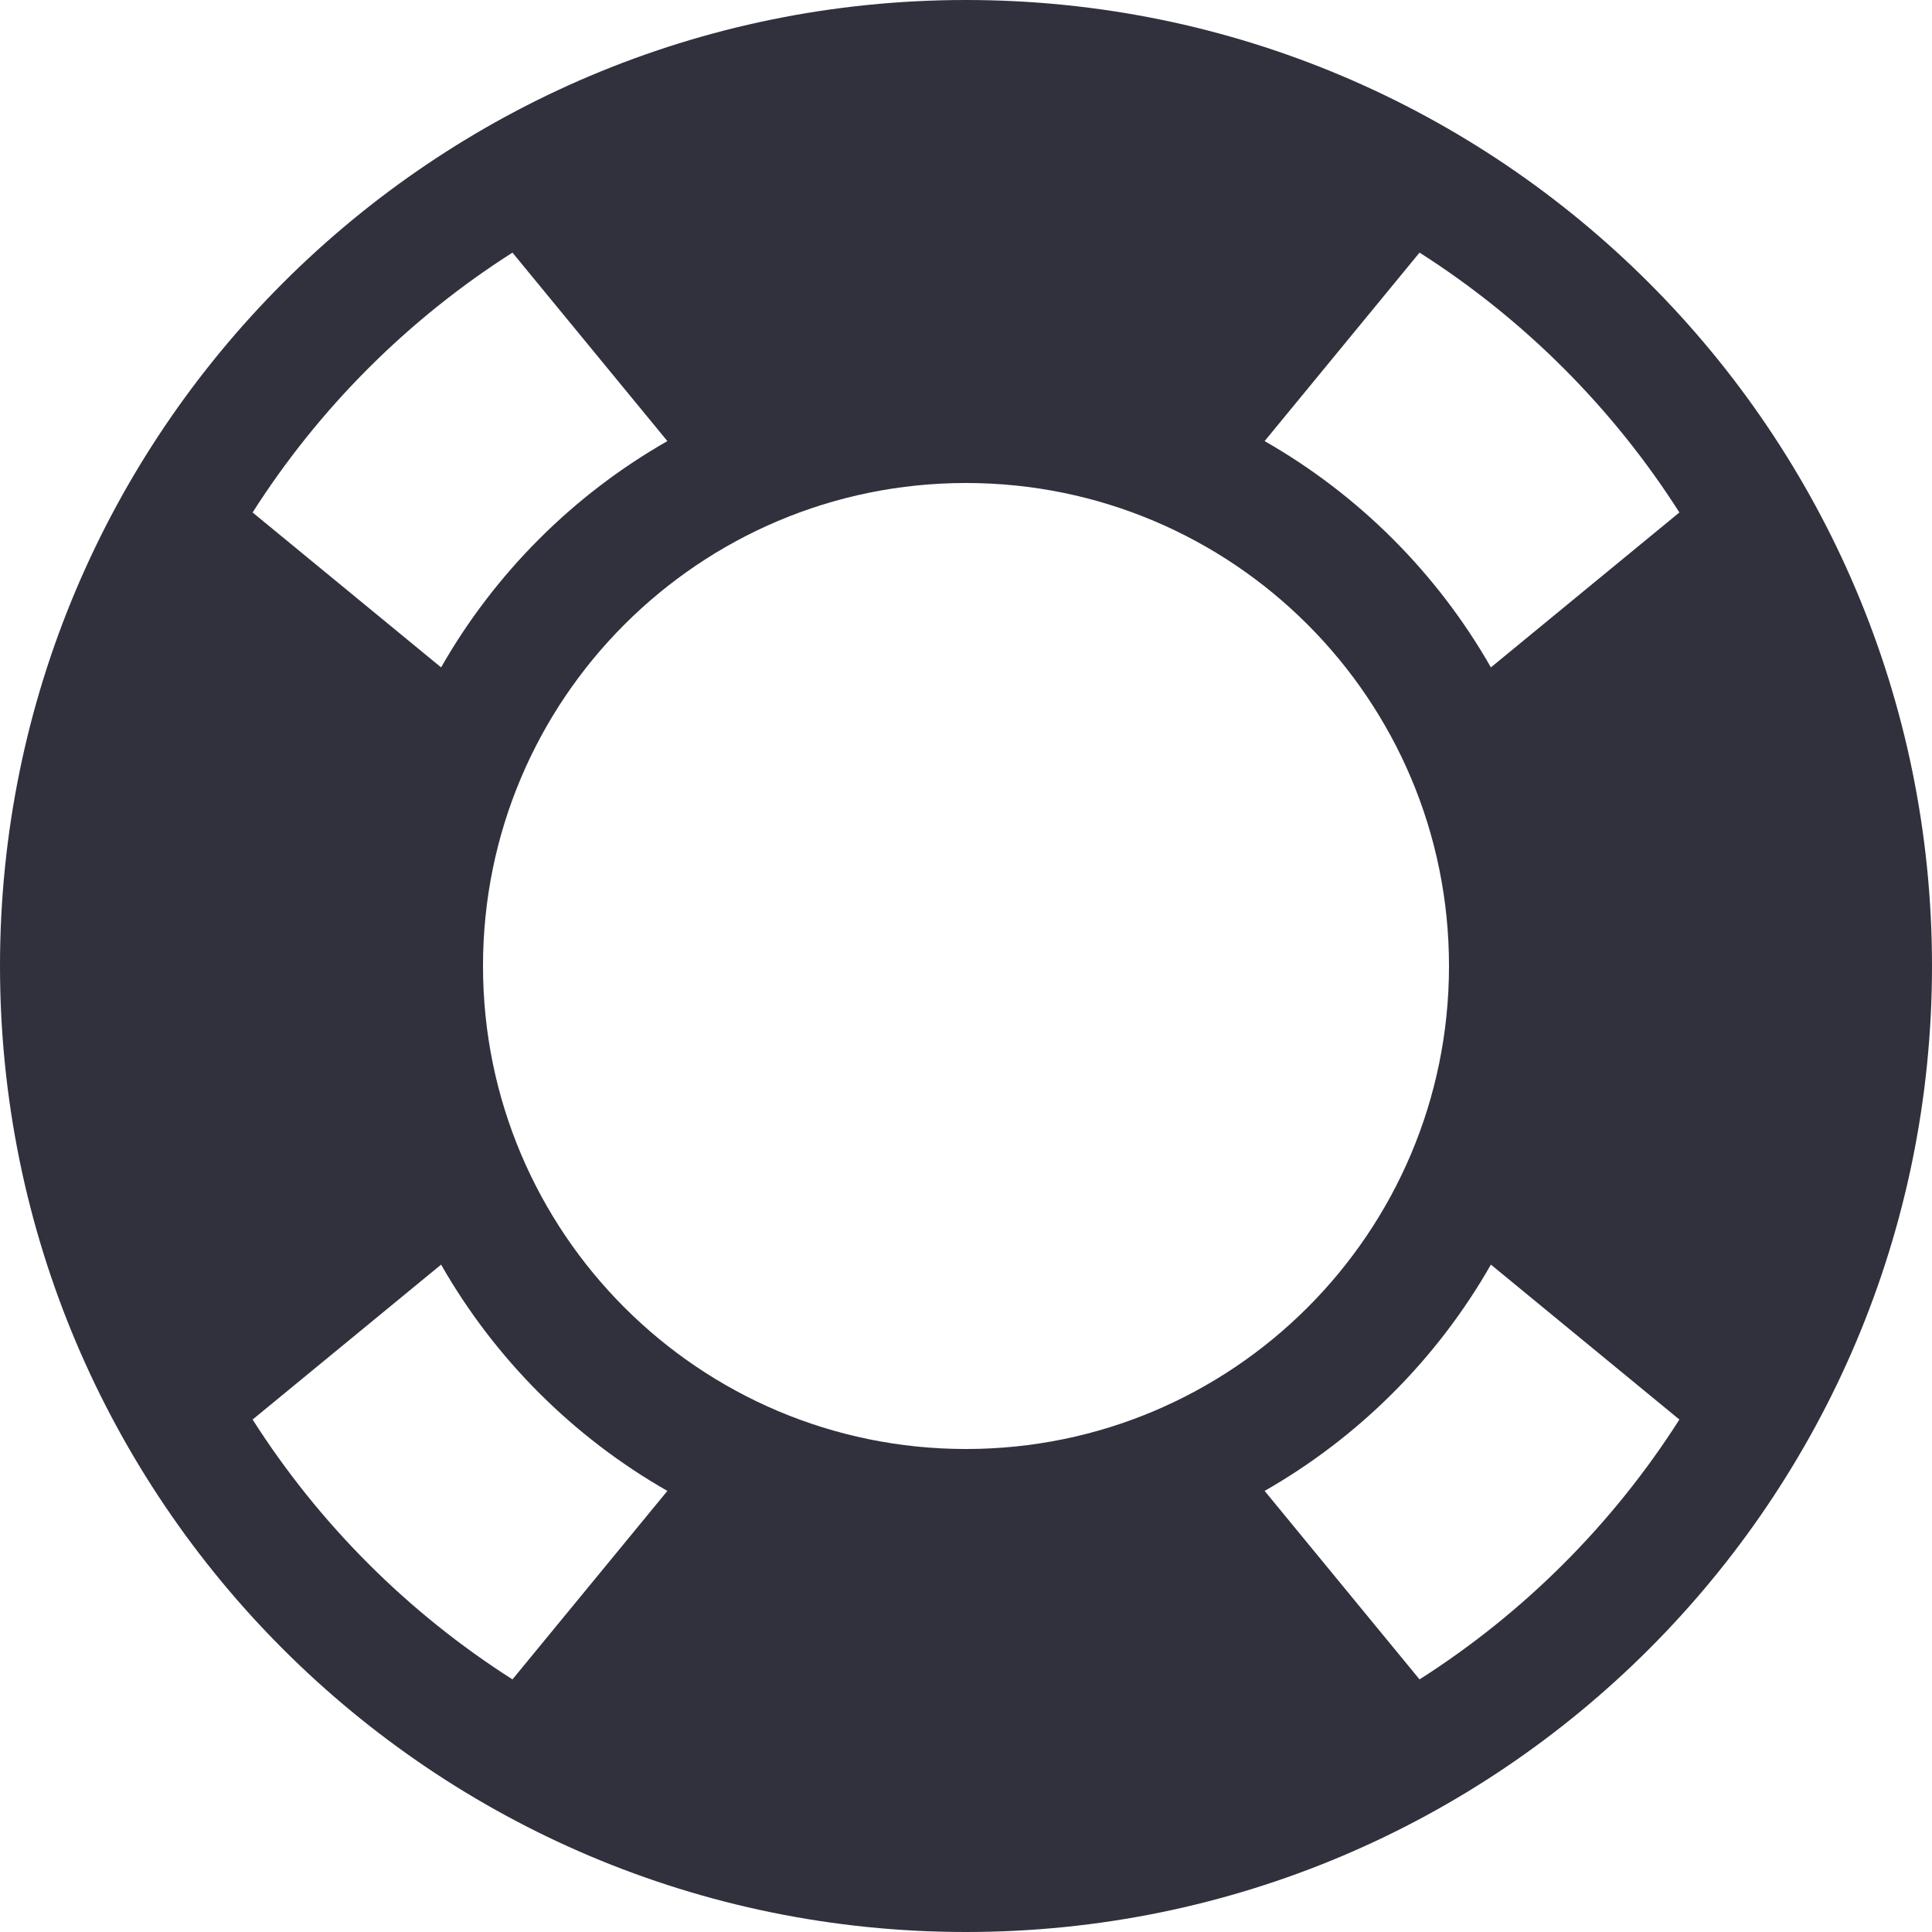 <svg viewBox="0 0 16 16" fill="none" xmlns="http://www.w3.org/2000/svg">
<g id="support">
<path id="Glyph" fill-rule="evenodd" clip-rule="evenodd" d="M8 16C3.582 16 0 12.418 0 8C0 3.582 3.582 0 8 0C12.418 0 16 3.582 16 8C16 12.418 12.418 16 8 16ZM13.908 4.244C13.357 3.379 12.621 2.643 11.756 2.092L10.473 3.653C11.253 4.098 11.902 4.747 12.347 5.527L13.908 4.244ZM4.244 2.092L5.527 3.653C4.747 4.098 4.098 4.747 3.653 5.527L2.092 4.244C2.643 3.379 3.379 2.643 4.244 2.092ZM2.092 11.756L3.653 10.473C4.098 11.253 4.747 11.902 5.527 12.347L4.244 13.908C3.379 13.357 2.643 12.621 2.092 11.756ZM11.756 13.908L10.473 12.347C11.253 11.902 11.902 11.253 12.347 10.473L13.908 11.756C13.357 12.621 12.621 13.357 11.756 13.908ZM12 8C12 10.209 10.209 12 8 12C5.791 12 4 10.209 4 8C4 5.791 5.791 4 8 4C10.209 4 12 5.791 12 8Z" fill="#30313D"/>
</g>
</svg>

